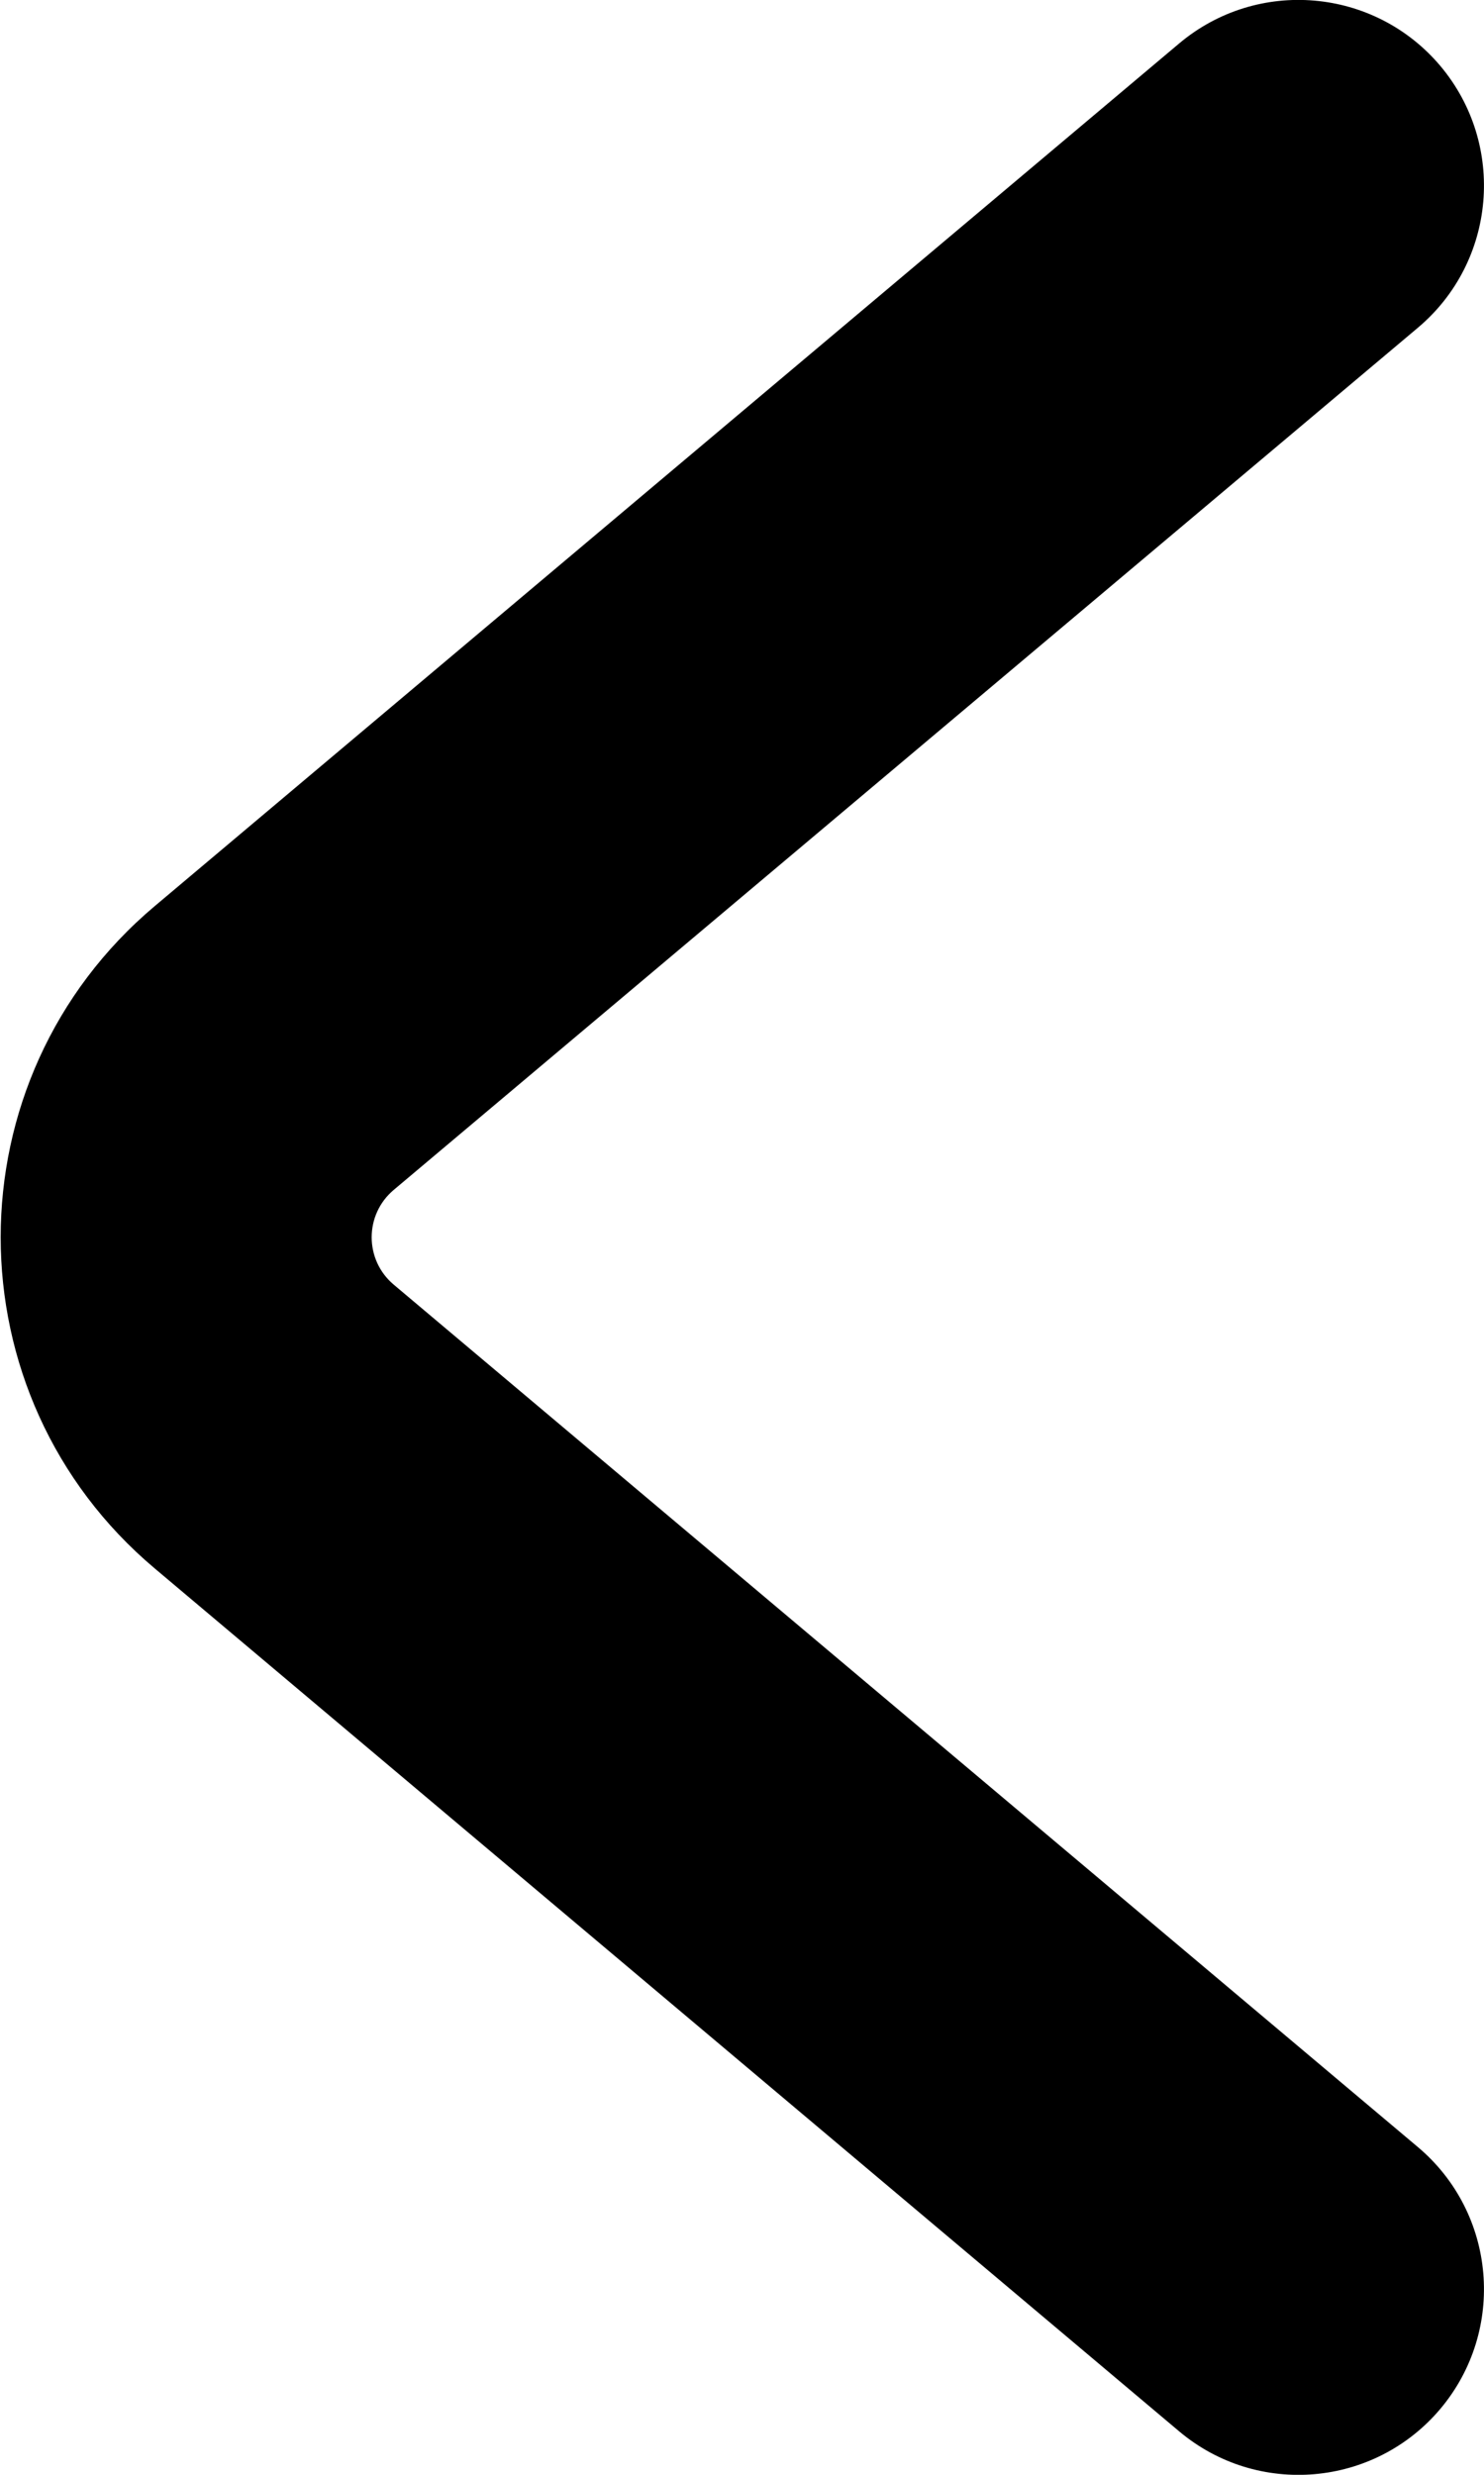 <svg width="6" height="10" viewBox="0 0 6 10" fill="currentColor" xmlns="http://www.w3.org/2000/svg">
<path fill-rule="evenodd" clip-rule="evenodd" d="M5.824 0.267C6.09 0.584 6.05 1.057 5.733 1.324L1.592 4.808C1.473 4.908 1.473 5.091 1.592 5.191L5.733 8.676C6.05 8.943 6.09 9.416 5.824 9.733C5.557 10.05 5.084 10.091 4.767 9.824L0.626 6.338C-0.205 5.639 -0.205 4.36 0.626 3.661L4.767 0.176C5.084 -0.091 5.557 -0.05 5.824 0.267Z" fill="current"/>
</svg>
